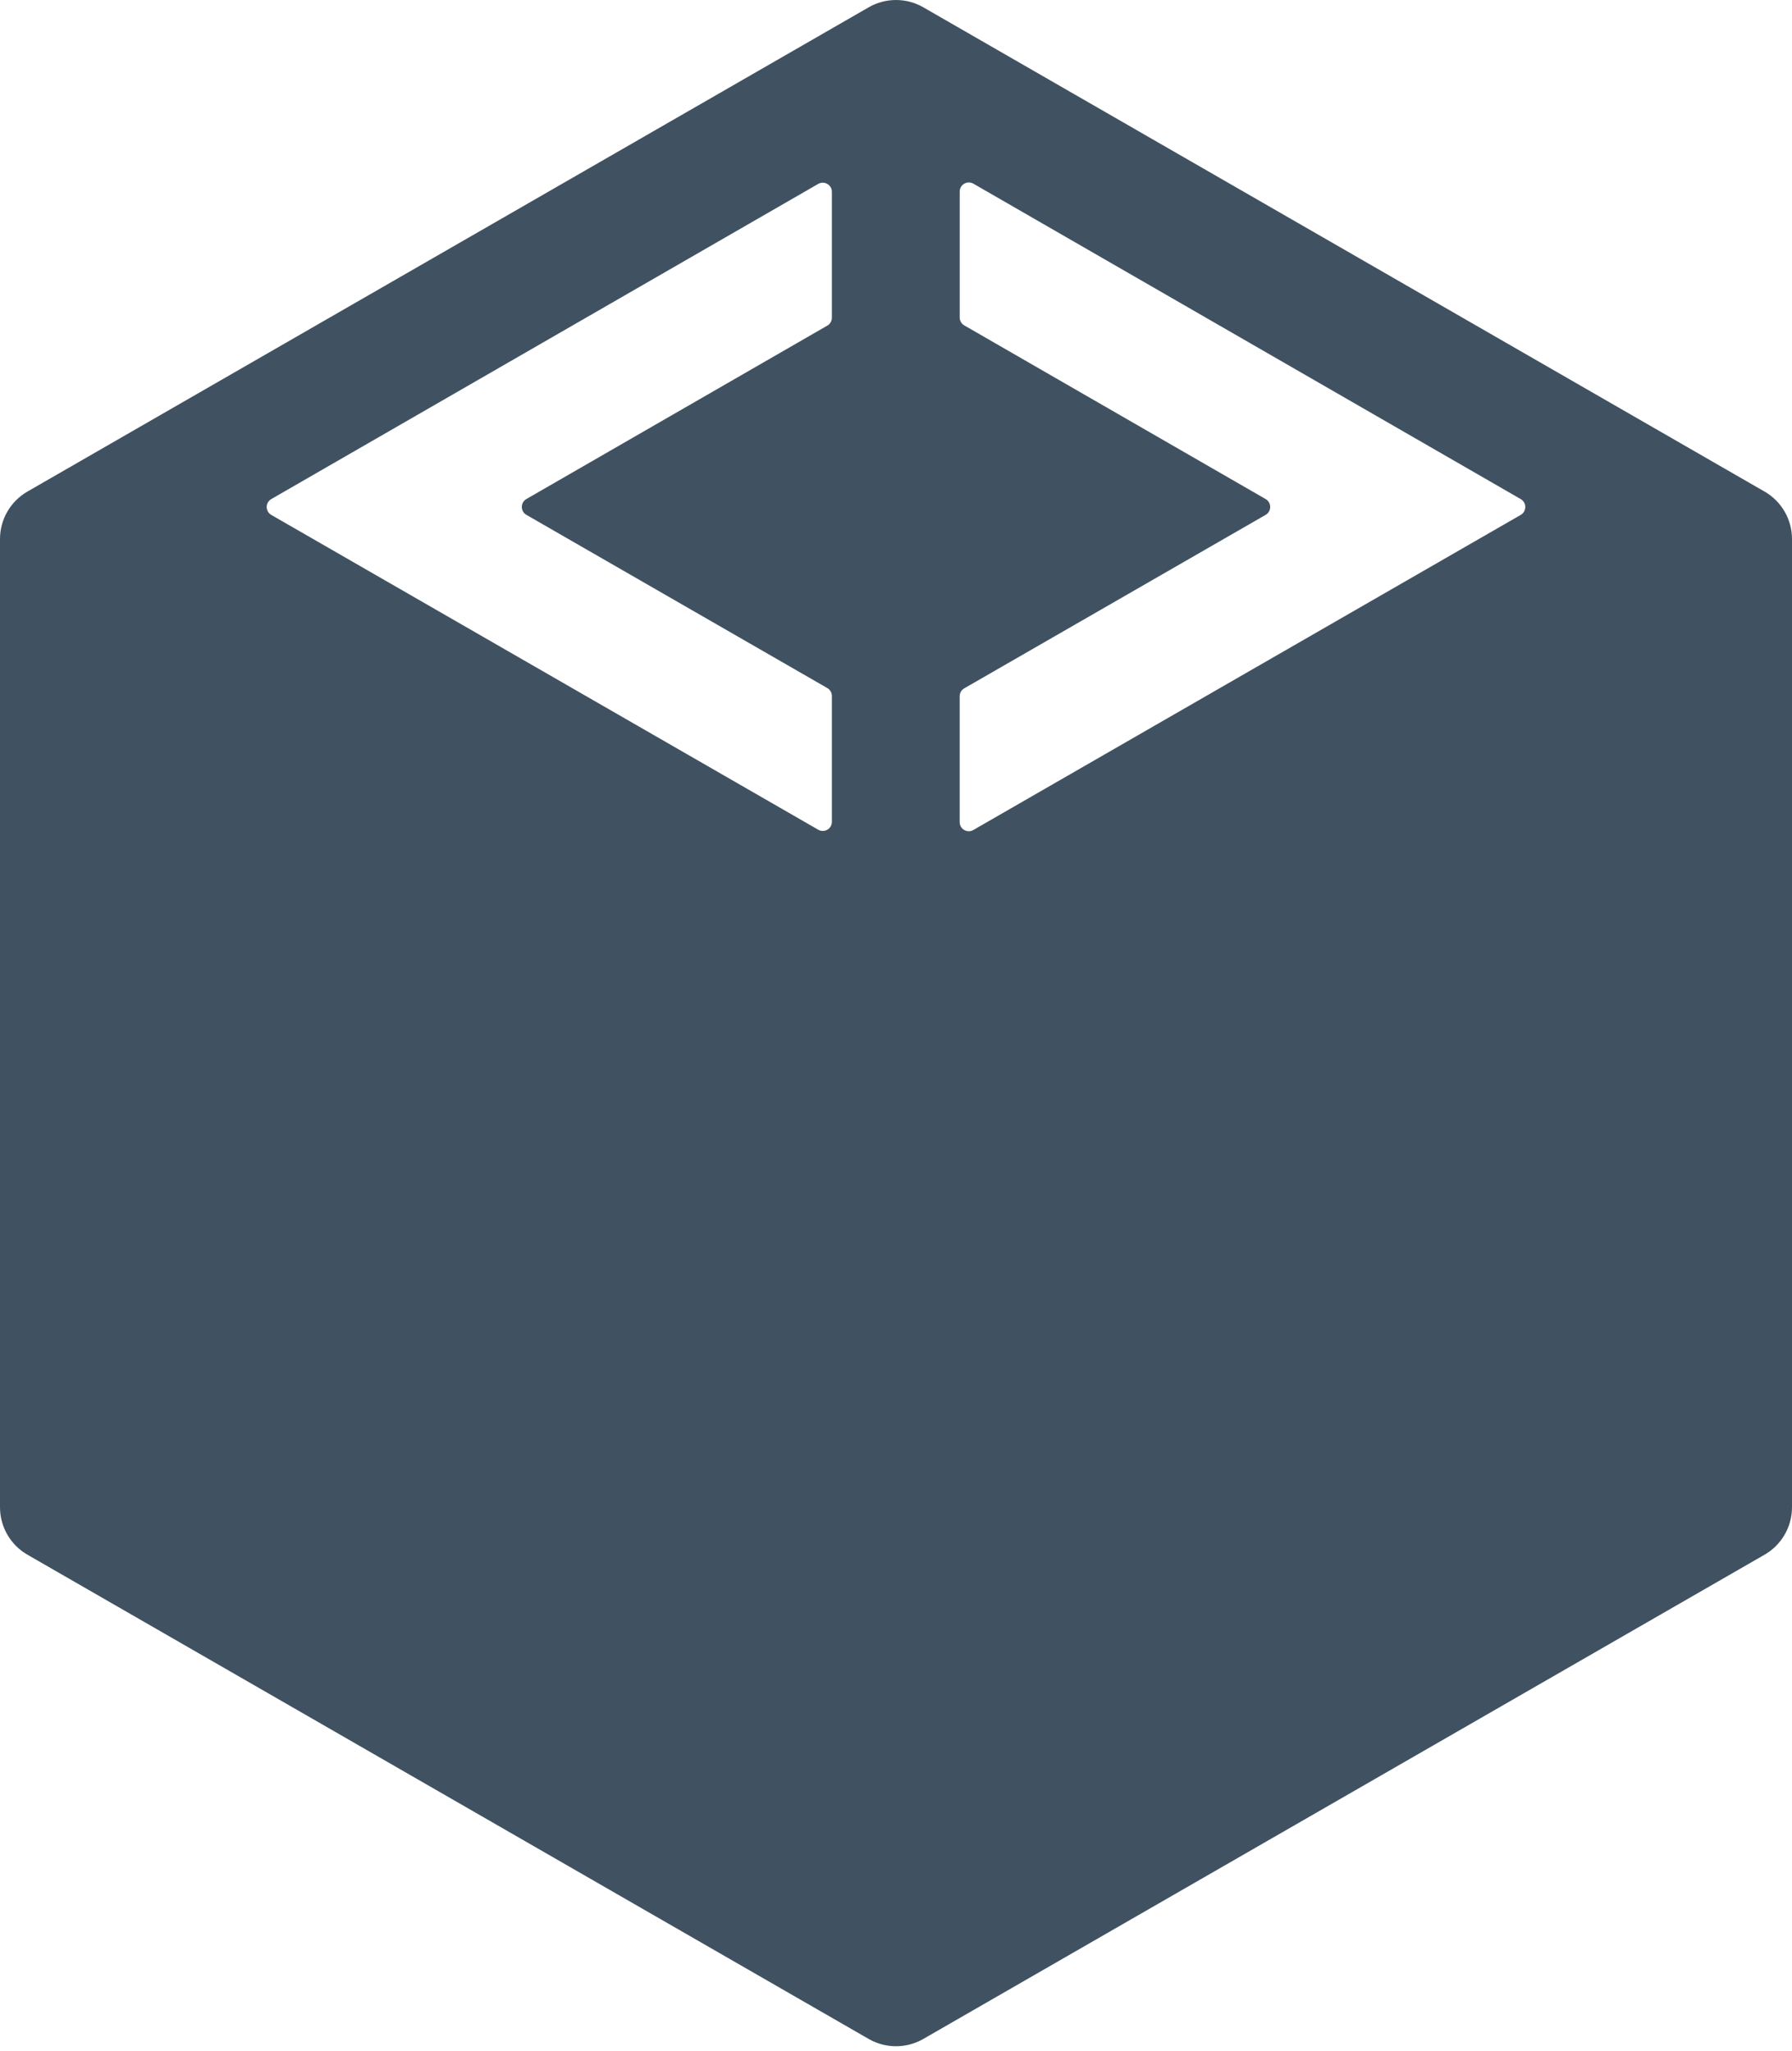 <svg width="256px" height="293px" viewBox="0 0 256 293" xmlns="http://www.w3.org/2000/svg" preserveAspectRatio="xMidYMid"><path d="M252.078 70.215 131.903 1.043c-2.415-1.39-5.391-1.39-7.805 0L3.92 70.215C1.494 71.61 0 74.197 0 76.995V215.295c0 2.798 1.494 5.385 3.92 6.781L124.097 291.245c2.415 1.39 5.391 1.39 7.805 0l120.178-69.17C254.506 220.68 256 218.093 256 215.295V76.995c0-2.801-1.494-5.385-3.922-6.781h0zM118.84 45.382c0 .467-.248.897-.652 1.129L75.199 71.281c-.871.501-.871 1.758 0 2.261l42.986 24.741c.404.232.655.662.655 1.129v17.976c0 1.004-1.085 1.63-1.953 1.129L38.754 73.55c-.871-.501-.871-1.758 0-2.261l78.13-45.018c.868-.501 1.956.128 1.956 1.129v17.982h0zm98.404 28.168-78.195 45.007c-.868.501-1.953-.128-1.953-1.129V99.452c0-.467.25-.897.655-1.129l43.051-24.778c.871-.501.871-1.758 0-2.261l-43.051-24.806c-.404-.232-.652-.662-.652-1.129V27.367c0-1.004 1.085-1.63 1.956-1.129l78.195 45.054c.866.501.866 1.758-.005 2.258h0z" fill="#405261"/></svg>